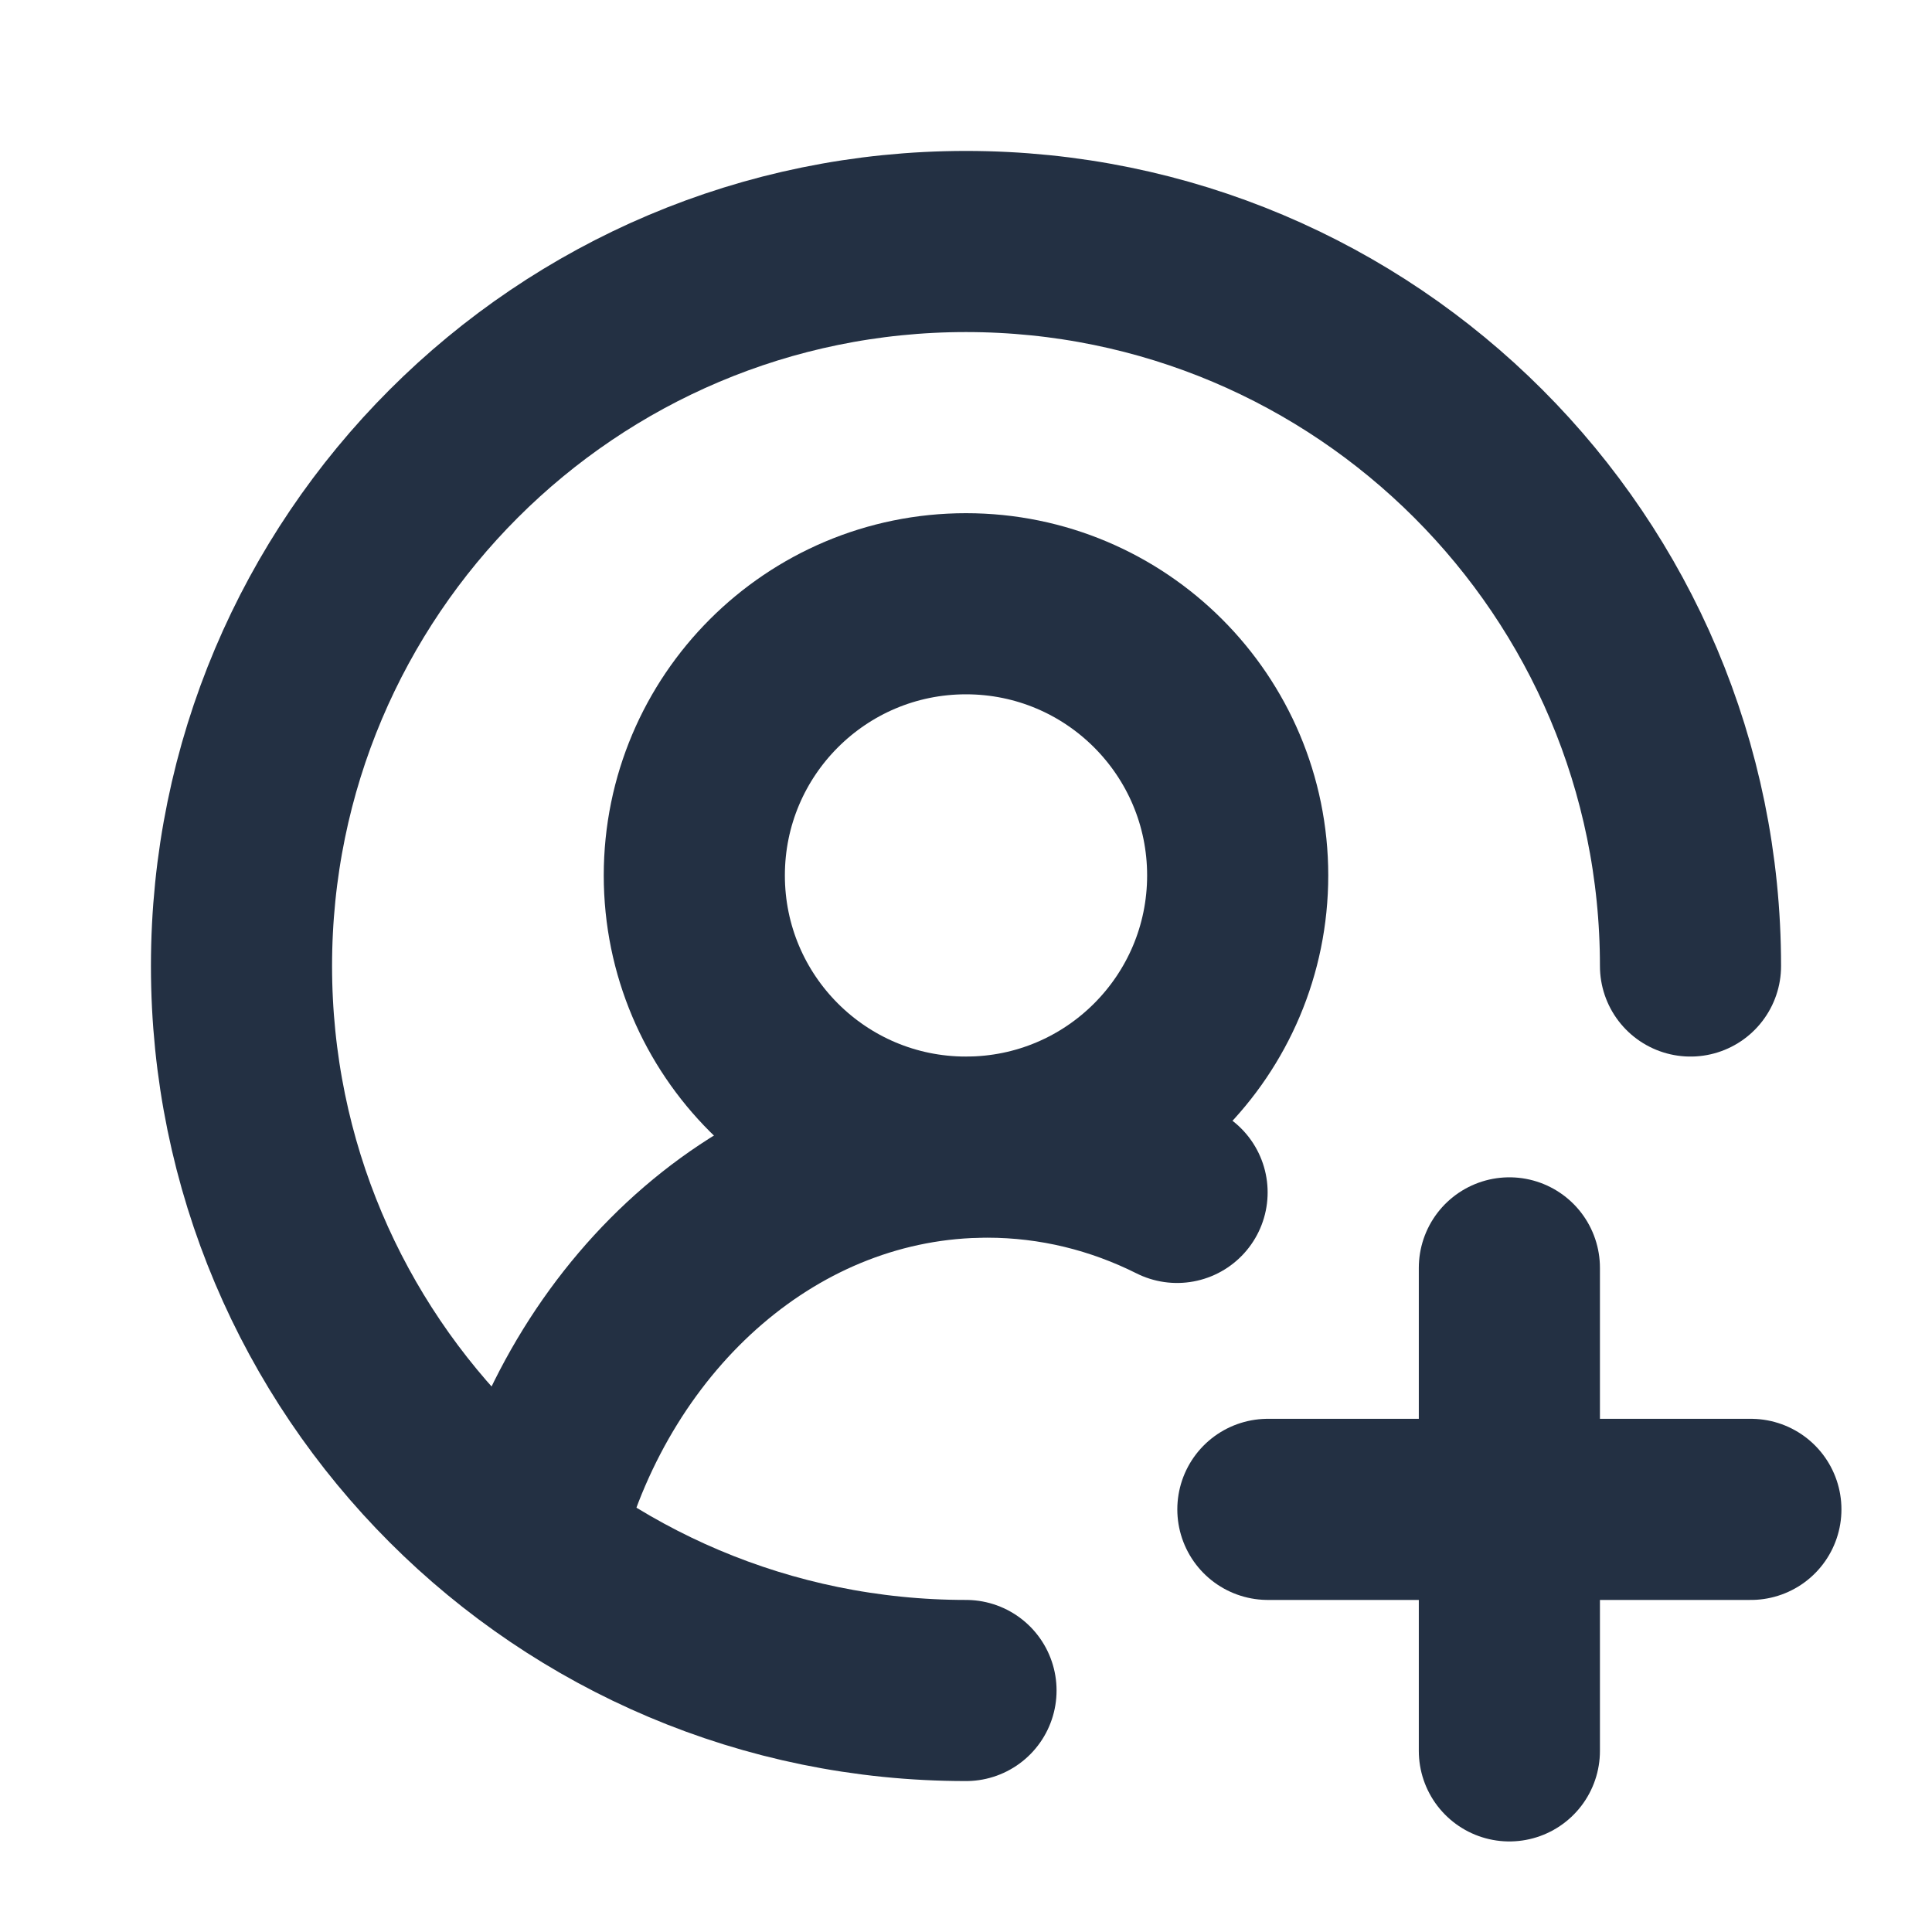<svg width="16" height="16" viewBox="0 0 16 16" fill="none" xmlns="http://www.w3.org/2000/svg">
<path d="M14 8C14 4.686 11.314 2 8 2C4.686 2 2 4.686 2 8C2 11.314 4.686 14 8 14" stroke="#233043" stroke-width="1.5" stroke-linecap="round" stroke-linejoin="round"/>
<circle cx="8" cy="7.25" r="2.25" stroke="#233043" stroke-width="1.5" stroke-linecap="round" stroke-linejoin="round"/>
<path d="M9.748 9.875C9.267 9.634 8.735 9.5 8.176 9.5C6.412 9.5 4.919 10.834 4.424 12.671" stroke="#233043" stroke-width="1.5" stroke-linecap="round" stroke-linejoin="round"/>
<path d="M12.5 10.5V14.5" stroke="#233043" stroke-width="1.5" stroke-linecap="round" stroke-linejoin="round"/>
<path d="M10.5 12.5H14.5" stroke="#233043" stroke-width="1.5" stroke-linecap="round" stroke-linejoin="round"/>
</svg>

